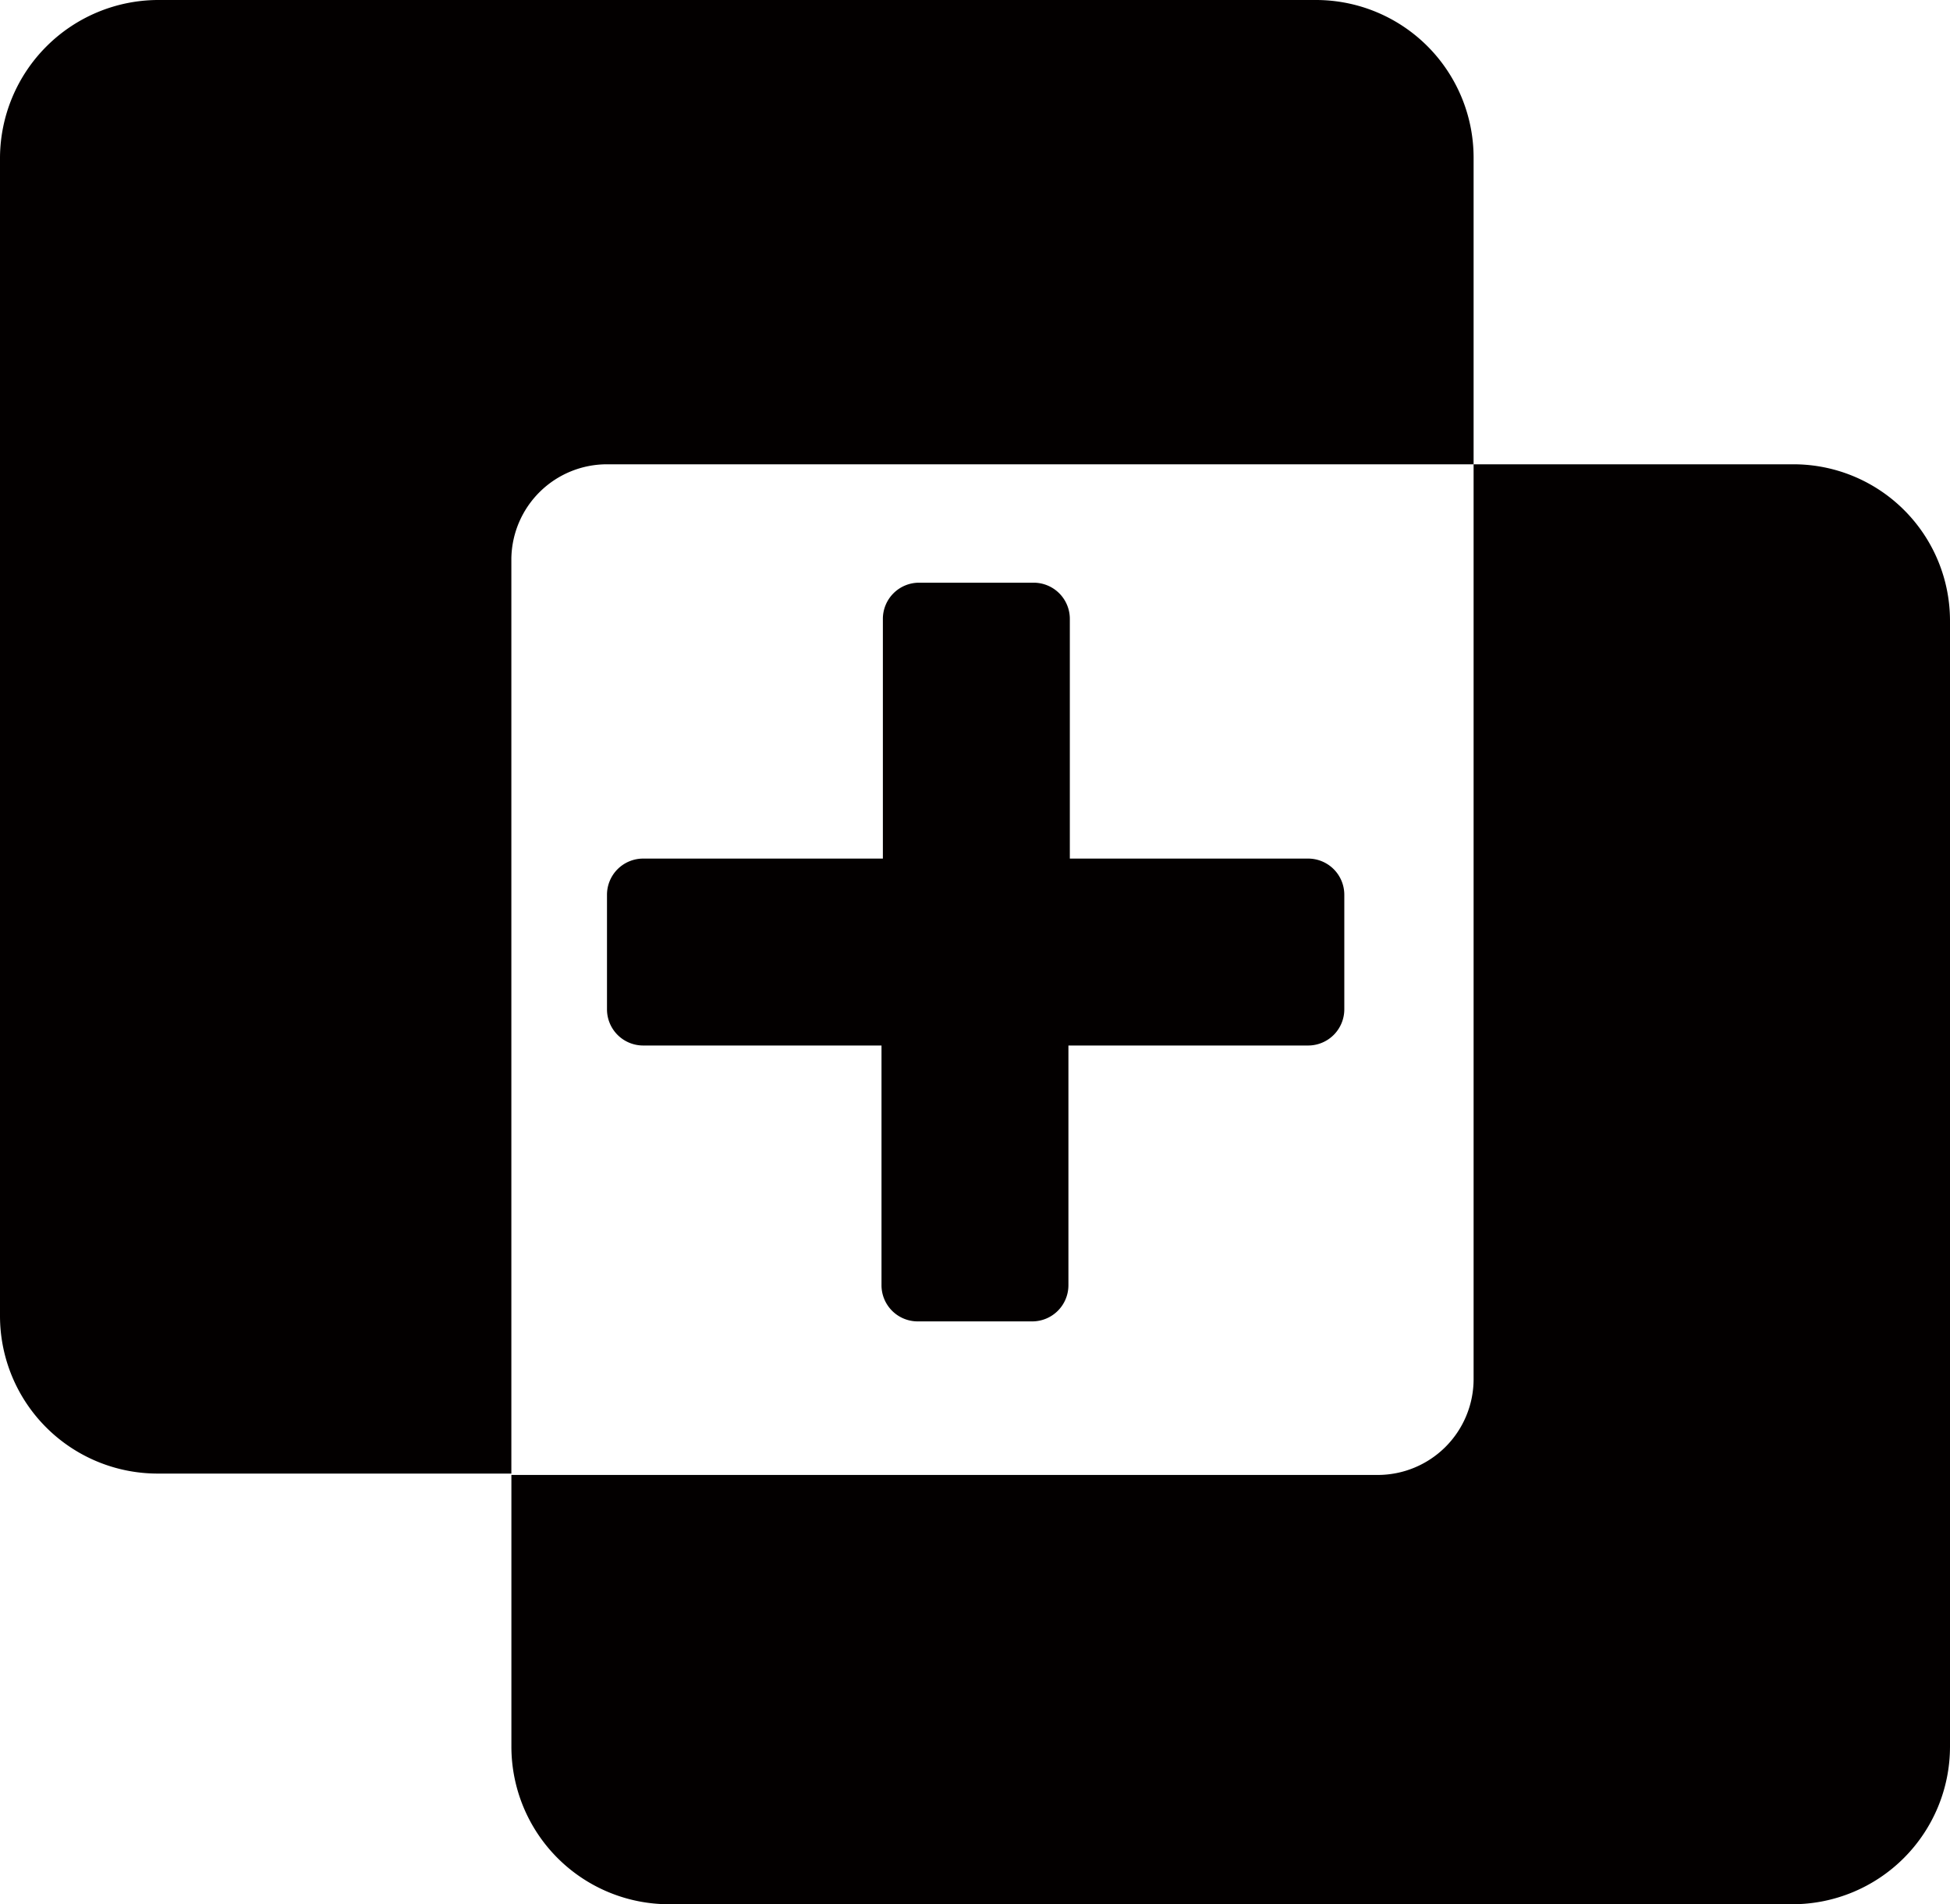 <svg xmlns="http://www.w3.org/2000/svg" width="51.202" height="50" viewBox="0 0 51.202 50">
  <g id="noun_combine_191661" transform="translate(-2.5 -4.7)">
    <g id="그룹_23" data-name="그룹 23" transform="translate(2.5 4.7)">
      <path id="패스_45" data-name="패스 45" d="M18.436,16.891H41.193V8.834A4.14,4.14,0,0,0,37.058,4.7H6.634A4.163,4.163,0,0,0,2.5,8.834V39.258a4.14,4.14,0,0,0,4.134,4.134h9.293V19.364A2.511,2.511,0,0,1,18.436,16.891Z" transform="translate(-2.5 -4.7)" fill="#030000"/>
      <path id="패스_46" data-name="패스 46" d="M74.175,39.2h-8.41V63.228a2.518,2.518,0,0,1-2.509,2.509H40.5v7.138a4.14,4.14,0,0,0,4.134,4.134H74.14a4.14,4.14,0,0,0,4.134-4.134V43.334A4.109,4.109,0,0,0,74.175,39.2Z" transform="translate(-27.072 -27.009)" fill="#030000"/>
      <path id="패스_47" data-name="패스 47" d="M66.01,55.244H59.755v-6.29A.95.95,0,0,0,58.8,48h-3a.95.95,0,0,0-.954.954v6.29h-6.29a.95.95,0,0,0-.954.954v3a.95.95,0,0,0,.954.954h6.254v6.29a.95.95,0,0,0,.954.954h3a.95.95,0,0,0,.954-.954v-6.29h6.29a.95.95,0,0,0,.954-.954v-3A.95.95,0,0,0,66.01,55.244Z" transform="translate(-31.664 -32.7)" fill="#030000"/>
    </g>
  </g>
</svg>
